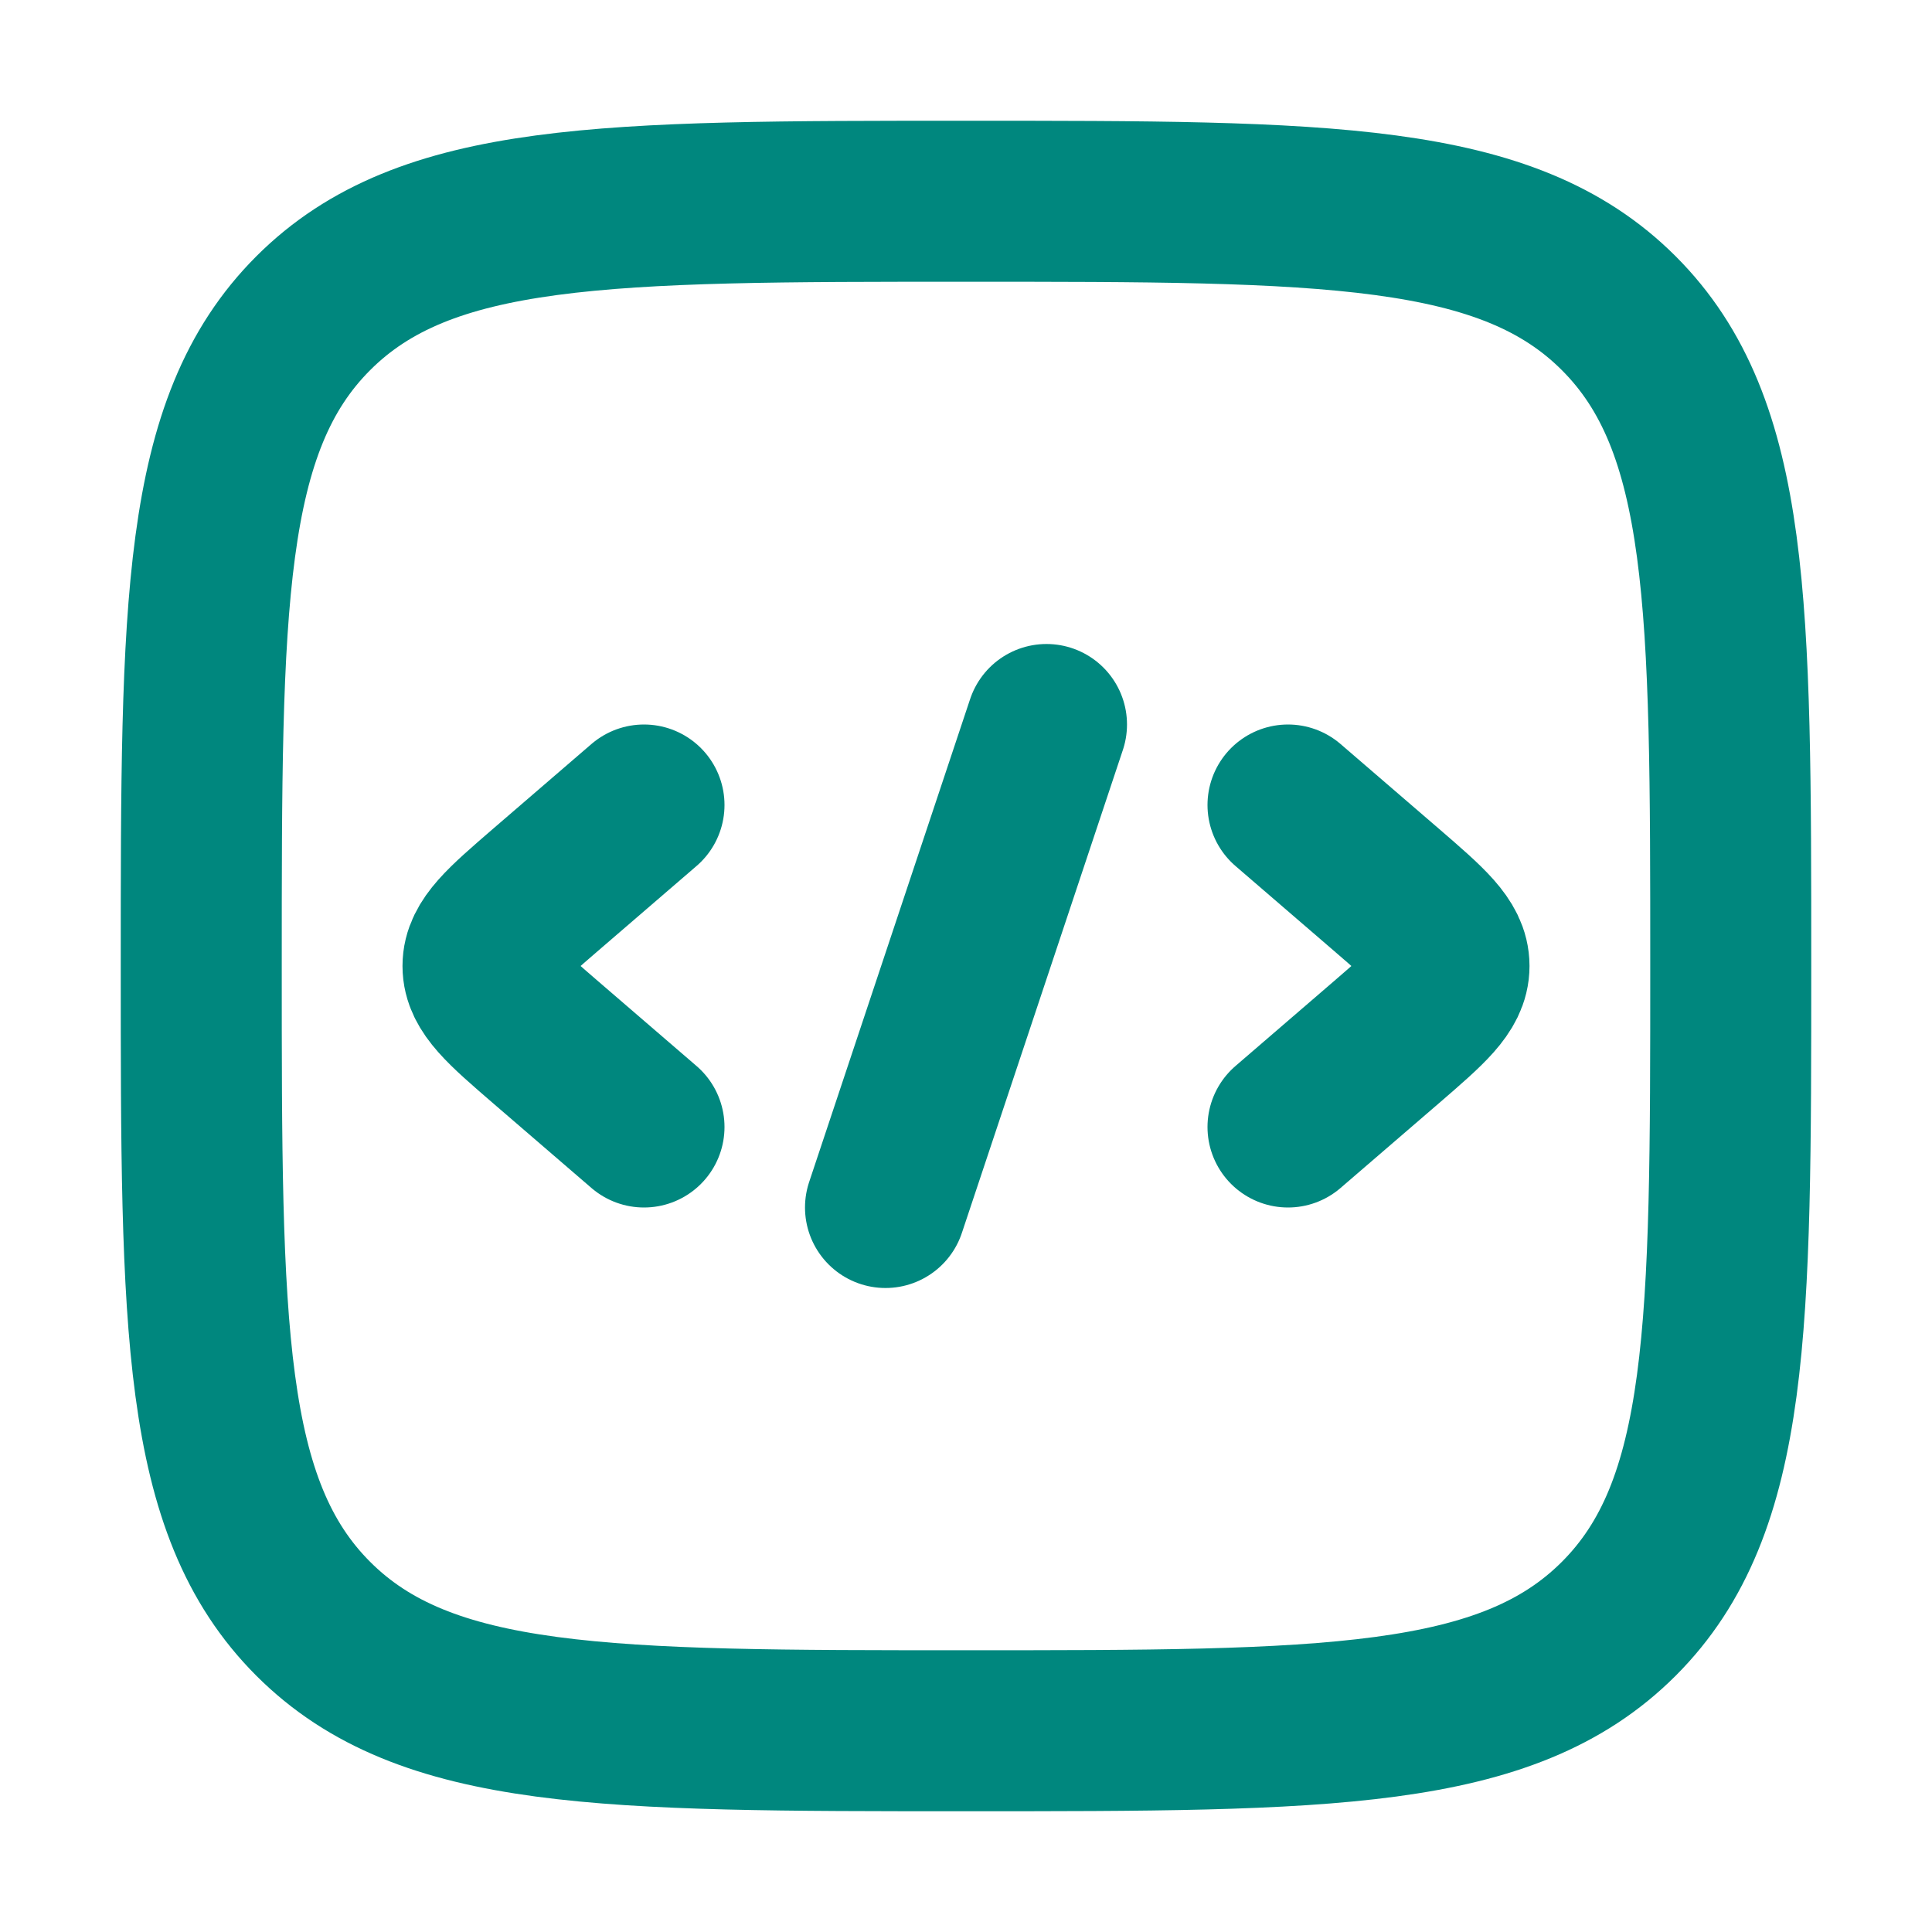 <svg xmlns="http://www.w3.org/2000/svg" width="26" height="26" fill="none" color="#00877e" viewBox="0 0 24 24"><path stroke="currentColor" stroke-linecap="round" stroke-linejoin="round" stroke-width="2" d="m16 10 1.227 1.057c.515.445.773.667.773.943s-.258.498-.773.943L16 14M8 10l-1.227 1.057C6.258 11.502 6 11.724 6 12s.258.498.773.943L8 14M13 9l-2 6"/><path stroke="currentColor" stroke-width="2" d="M2.5 12c0-4.478 0-6.718 1.391-8.109S7.521 2.5 12 2.5c4.478 0 6.718 0 8.109 1.391S21.5 7.521 21.5 12c0 4.478 0 6.718-1.391 8.109S16.479 21.5 12 21.5c-4.478 0-6.718 0-8.109-1.391S2.5 16.479 2.5 12Z"/></svg>